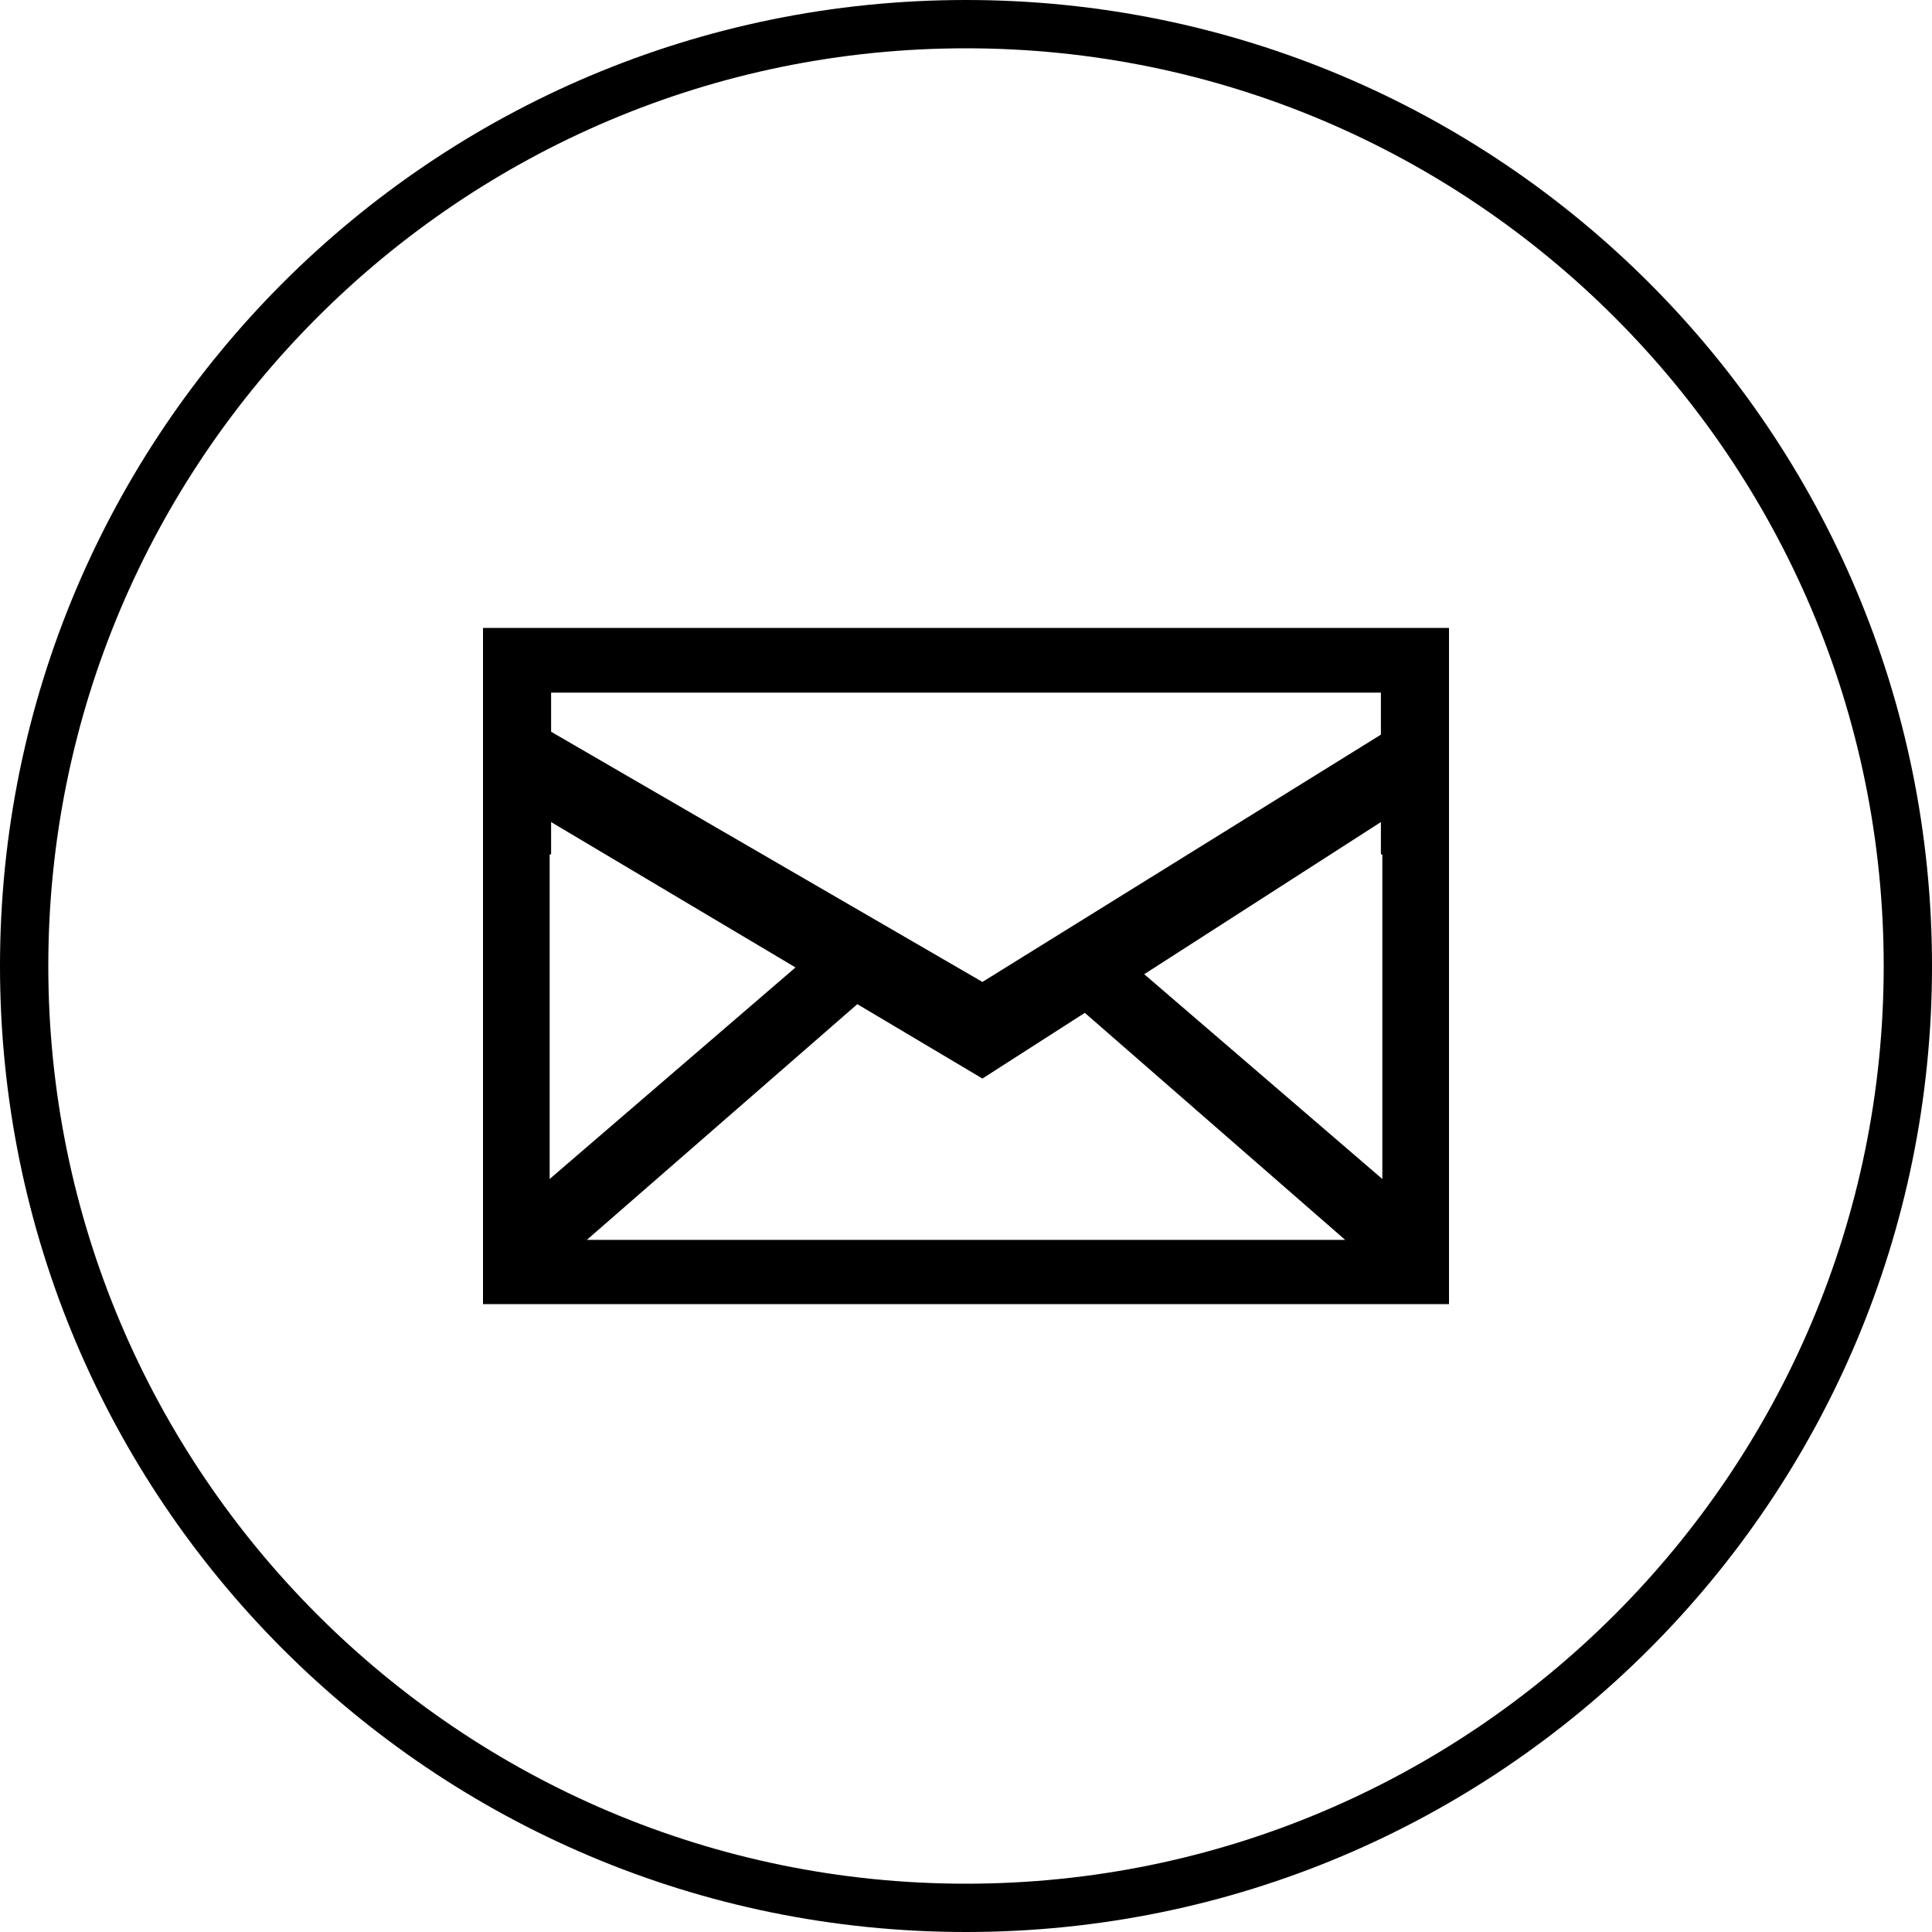 <svg xmlns="http://www.w3.org/2000/svg"
	xmlns:xlink="http://www.w3.org/1999/xlink"
	width="40px" height="40px" viewBox="0 0 40 40">
<path fillRule="evenodd" d="M 20 39C 30.48 39 39 30.48 39 20 39 9.52 30.48 1 20 1 9.52 1 1 9.52 1 20 1 30.48 9.52 39 20 39M 20 40C 8.95 40-0 31.05-0 20-0 8.95 8.95-0 20-0 31.05-0 40 8.95 40 20 40 31.05 31.05 40 20 40 20 40 20 40 20 40Z"/><path fillRule="evenodd" d="M 30 17.69C 30 17.69 30 27 30 27 30 27 10 27 10 27 10 27 10 14.33 10 14.33 10 14.33 10 14.33 10 14.33 10 14.33 10 13 10 13 10 13 11.41 13 11.41 13 11.41 13 28.59 13 28.59 13 28.59 13 30 13 30 13 30 13 30 14.34 30 14.34 30 14.34 30 17.69 30 17.69 30 17.69 30 17.69 30 17.69ZM 27.85 25.67C 27.85 25.67 22.46 20.97 22.46 20.97 22.46 20.97 20.34 22.33 20.34 22.33 20.34 22.33 17.75 20.79 17.75 20.79 17.75 20.79 12.15 25.67 12.15 25.67 12.15 25.67 27.85 25.67 27.85 25.67ZM 11.38 17.69C 11.38 17.69 11.38 24.41 11.38 24.41 11.38 24.41 16.47 20.03 16.47 20.03 16.47 20.03 11.41 17.02 11.41 17.02 11.41 17.02 11.41 17.69 11.41 17.69 11.41 17.69 11.38 17.69 11.38 17.69ZM 28.59 14.34C 28.59 14.34 11.41 14.34 11.41 14.34 11.41 14.34 11.41 15.15 11.41 15.15 11.41 15.15 20.34 20.33 20.34 20.33 20.34 20.33 28.59 15.21 28.59 15.21 28.59 15.21 28.59 14.34 28.59 14.34ZM 28.59 17.69C 28.59 17.69 28.59 17.02 28.59 17.02 28.59 17.02 23.69 20.17 23.69 20.17 23.69 20.17 28.62 24.41 28.62 24.41 28.62 24.41 28.62 17.69 28.62 17.69 28.62 17.69 28.59 17.69 28.59 17.69Z"/></svg>